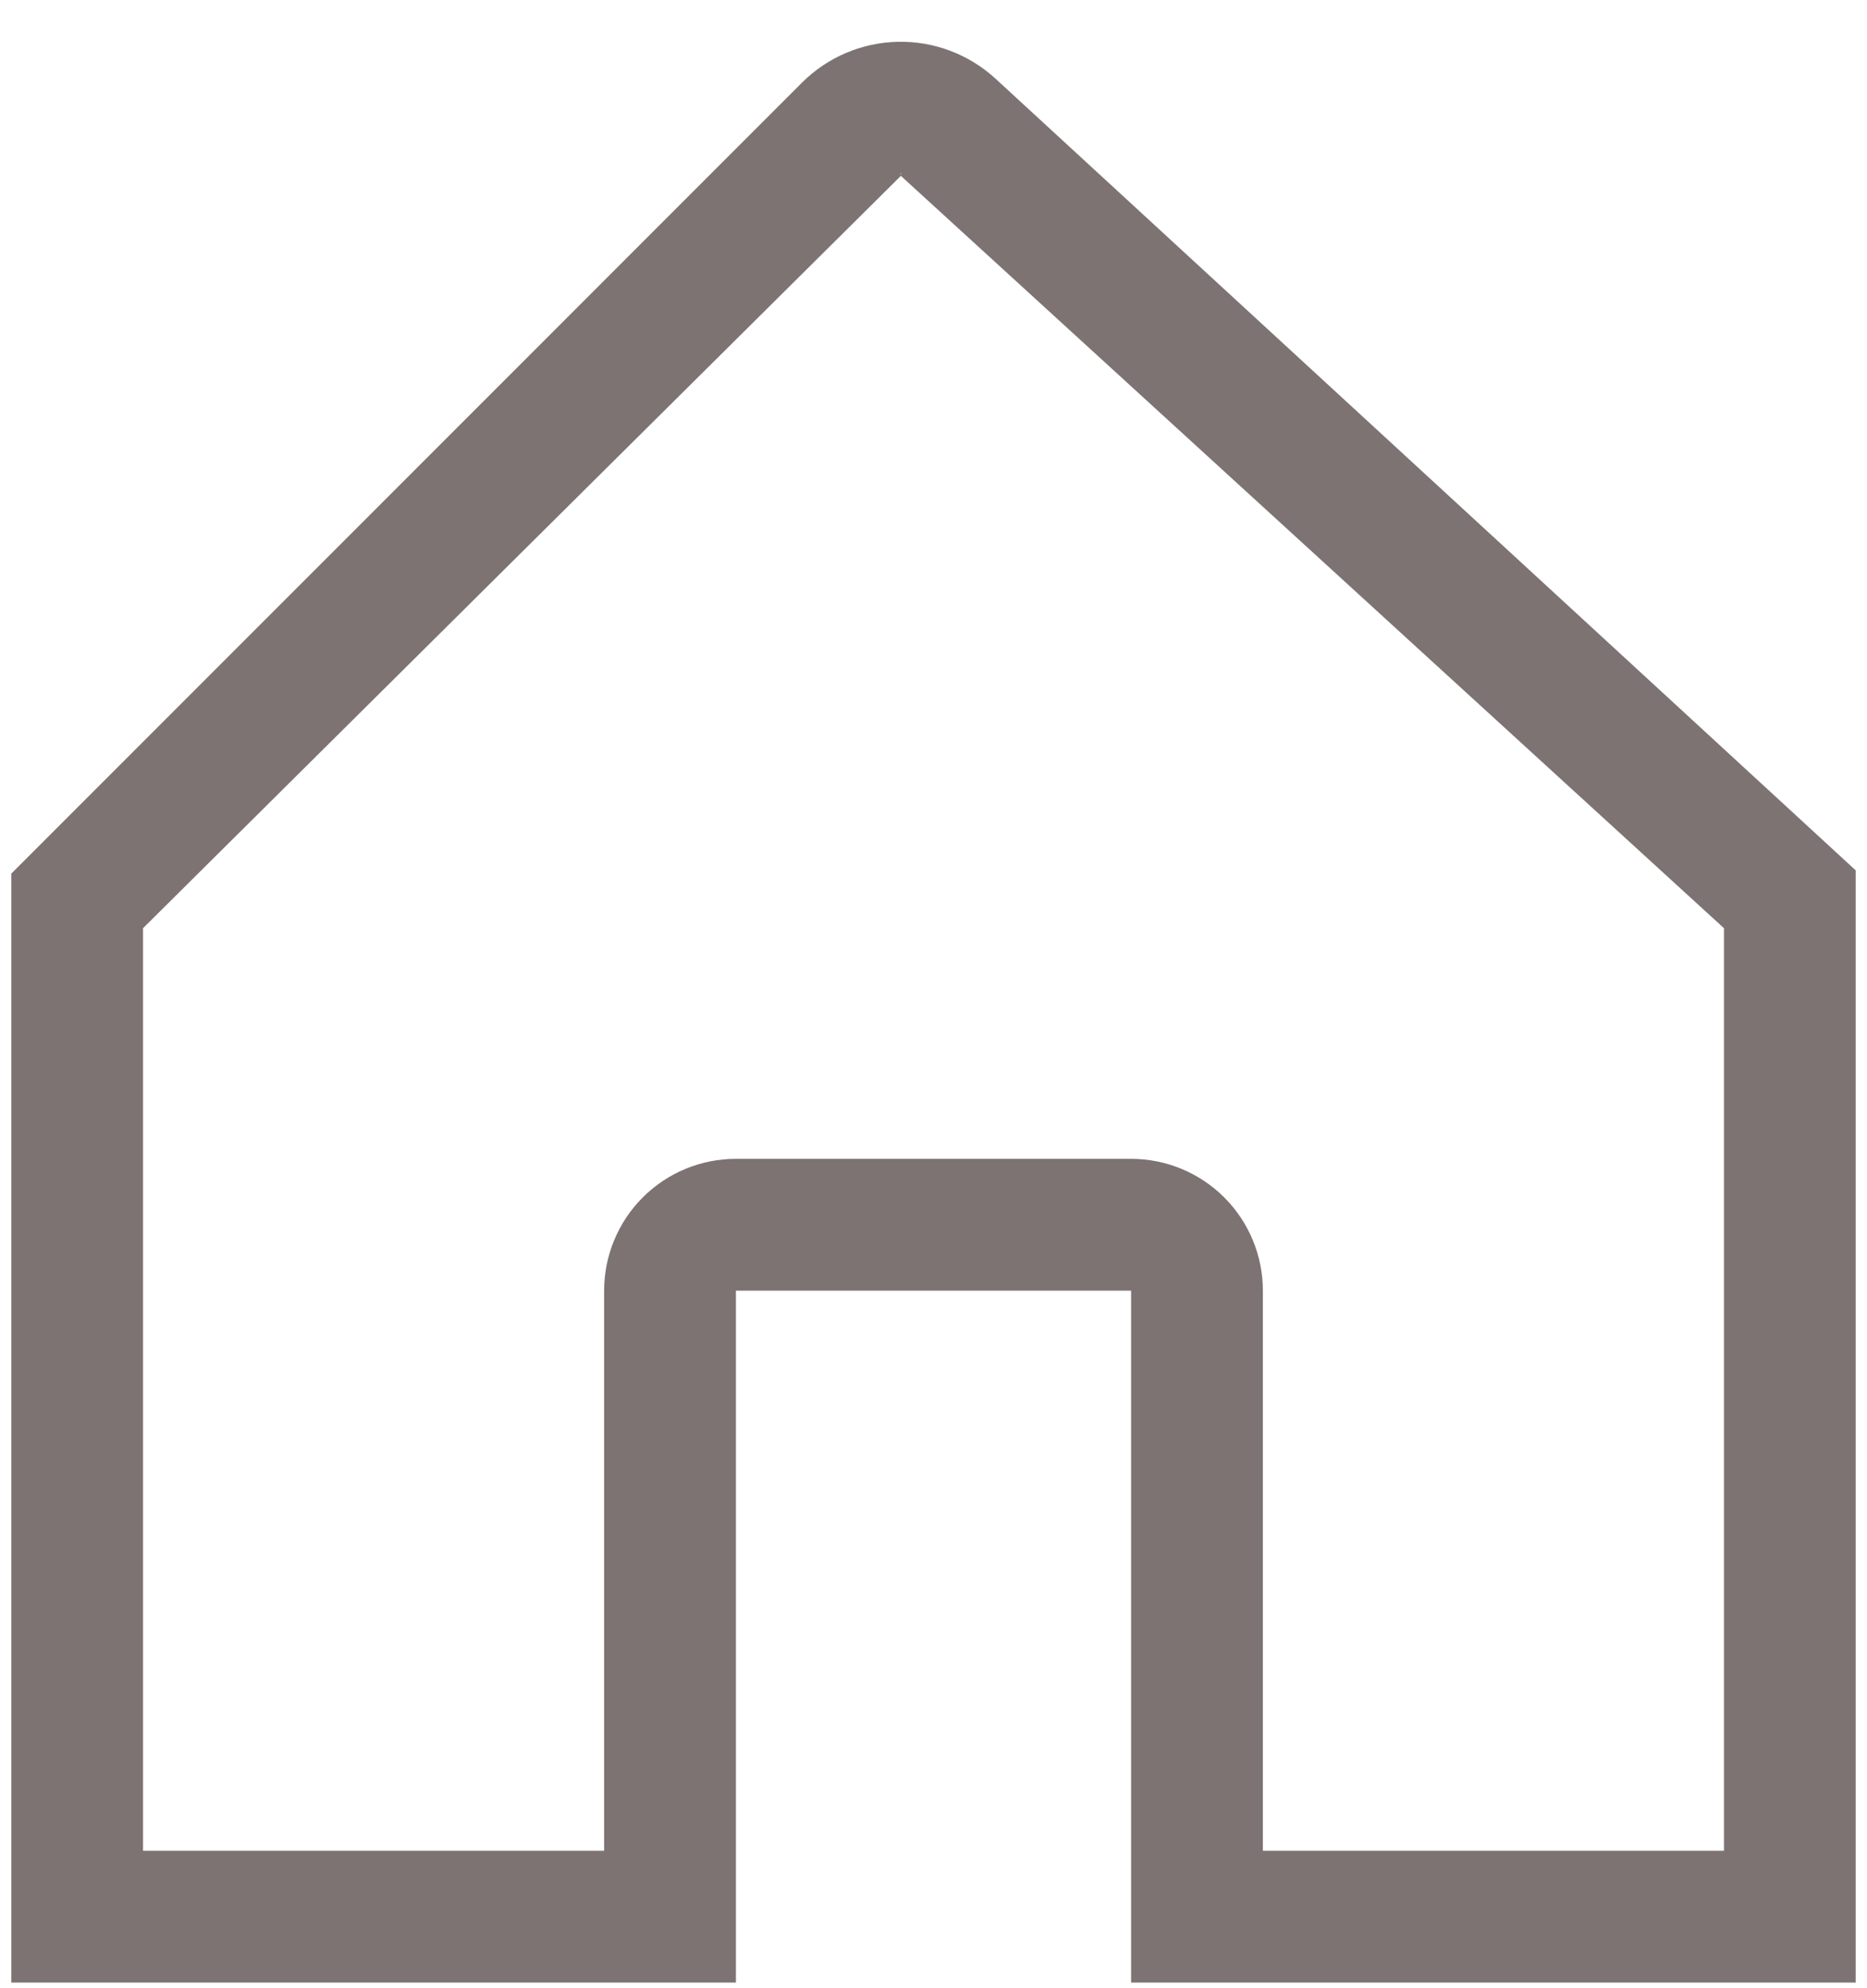 <svg width="31" height="33" viewBox="0 0 31 33" fill="none" xmlns="http://www.w3.org/2000/svg">
<path d="M30.106 13.796L16.531 1.307C16.089 0.901 15.508 0.681 14.909 0.694C14.309 0.706 13.738 0.95 13.314 1.374L0.828 13.86L0.188 14.5V32.906H12.219V21.422H18.781V32.906H30.812V14.446L30.106 13.796ZM14.956 2.881C14.975 2.881 14.963 2.885 14.955 2.893C14.946 2.885 14.936 2.881 14.956 2.881ZM28.625 30.719H20.969V21.422C20.969 20.842 20.738 20.285 20.328 19.875C19.918 19.465 19.361 19.234 18.781 19.234H12.219C11.639 19.234 11.082 19.465 10.672 19.875C10.262 20.285 10.031 20.842 10.031 21.422V30.719H2.375V15.406L14.956 2.921C14.957 2.92 14.957 2.919 14.957 2.918L28.625 15.406V30.719Z" fill="#7D7373"/>
</svg>
